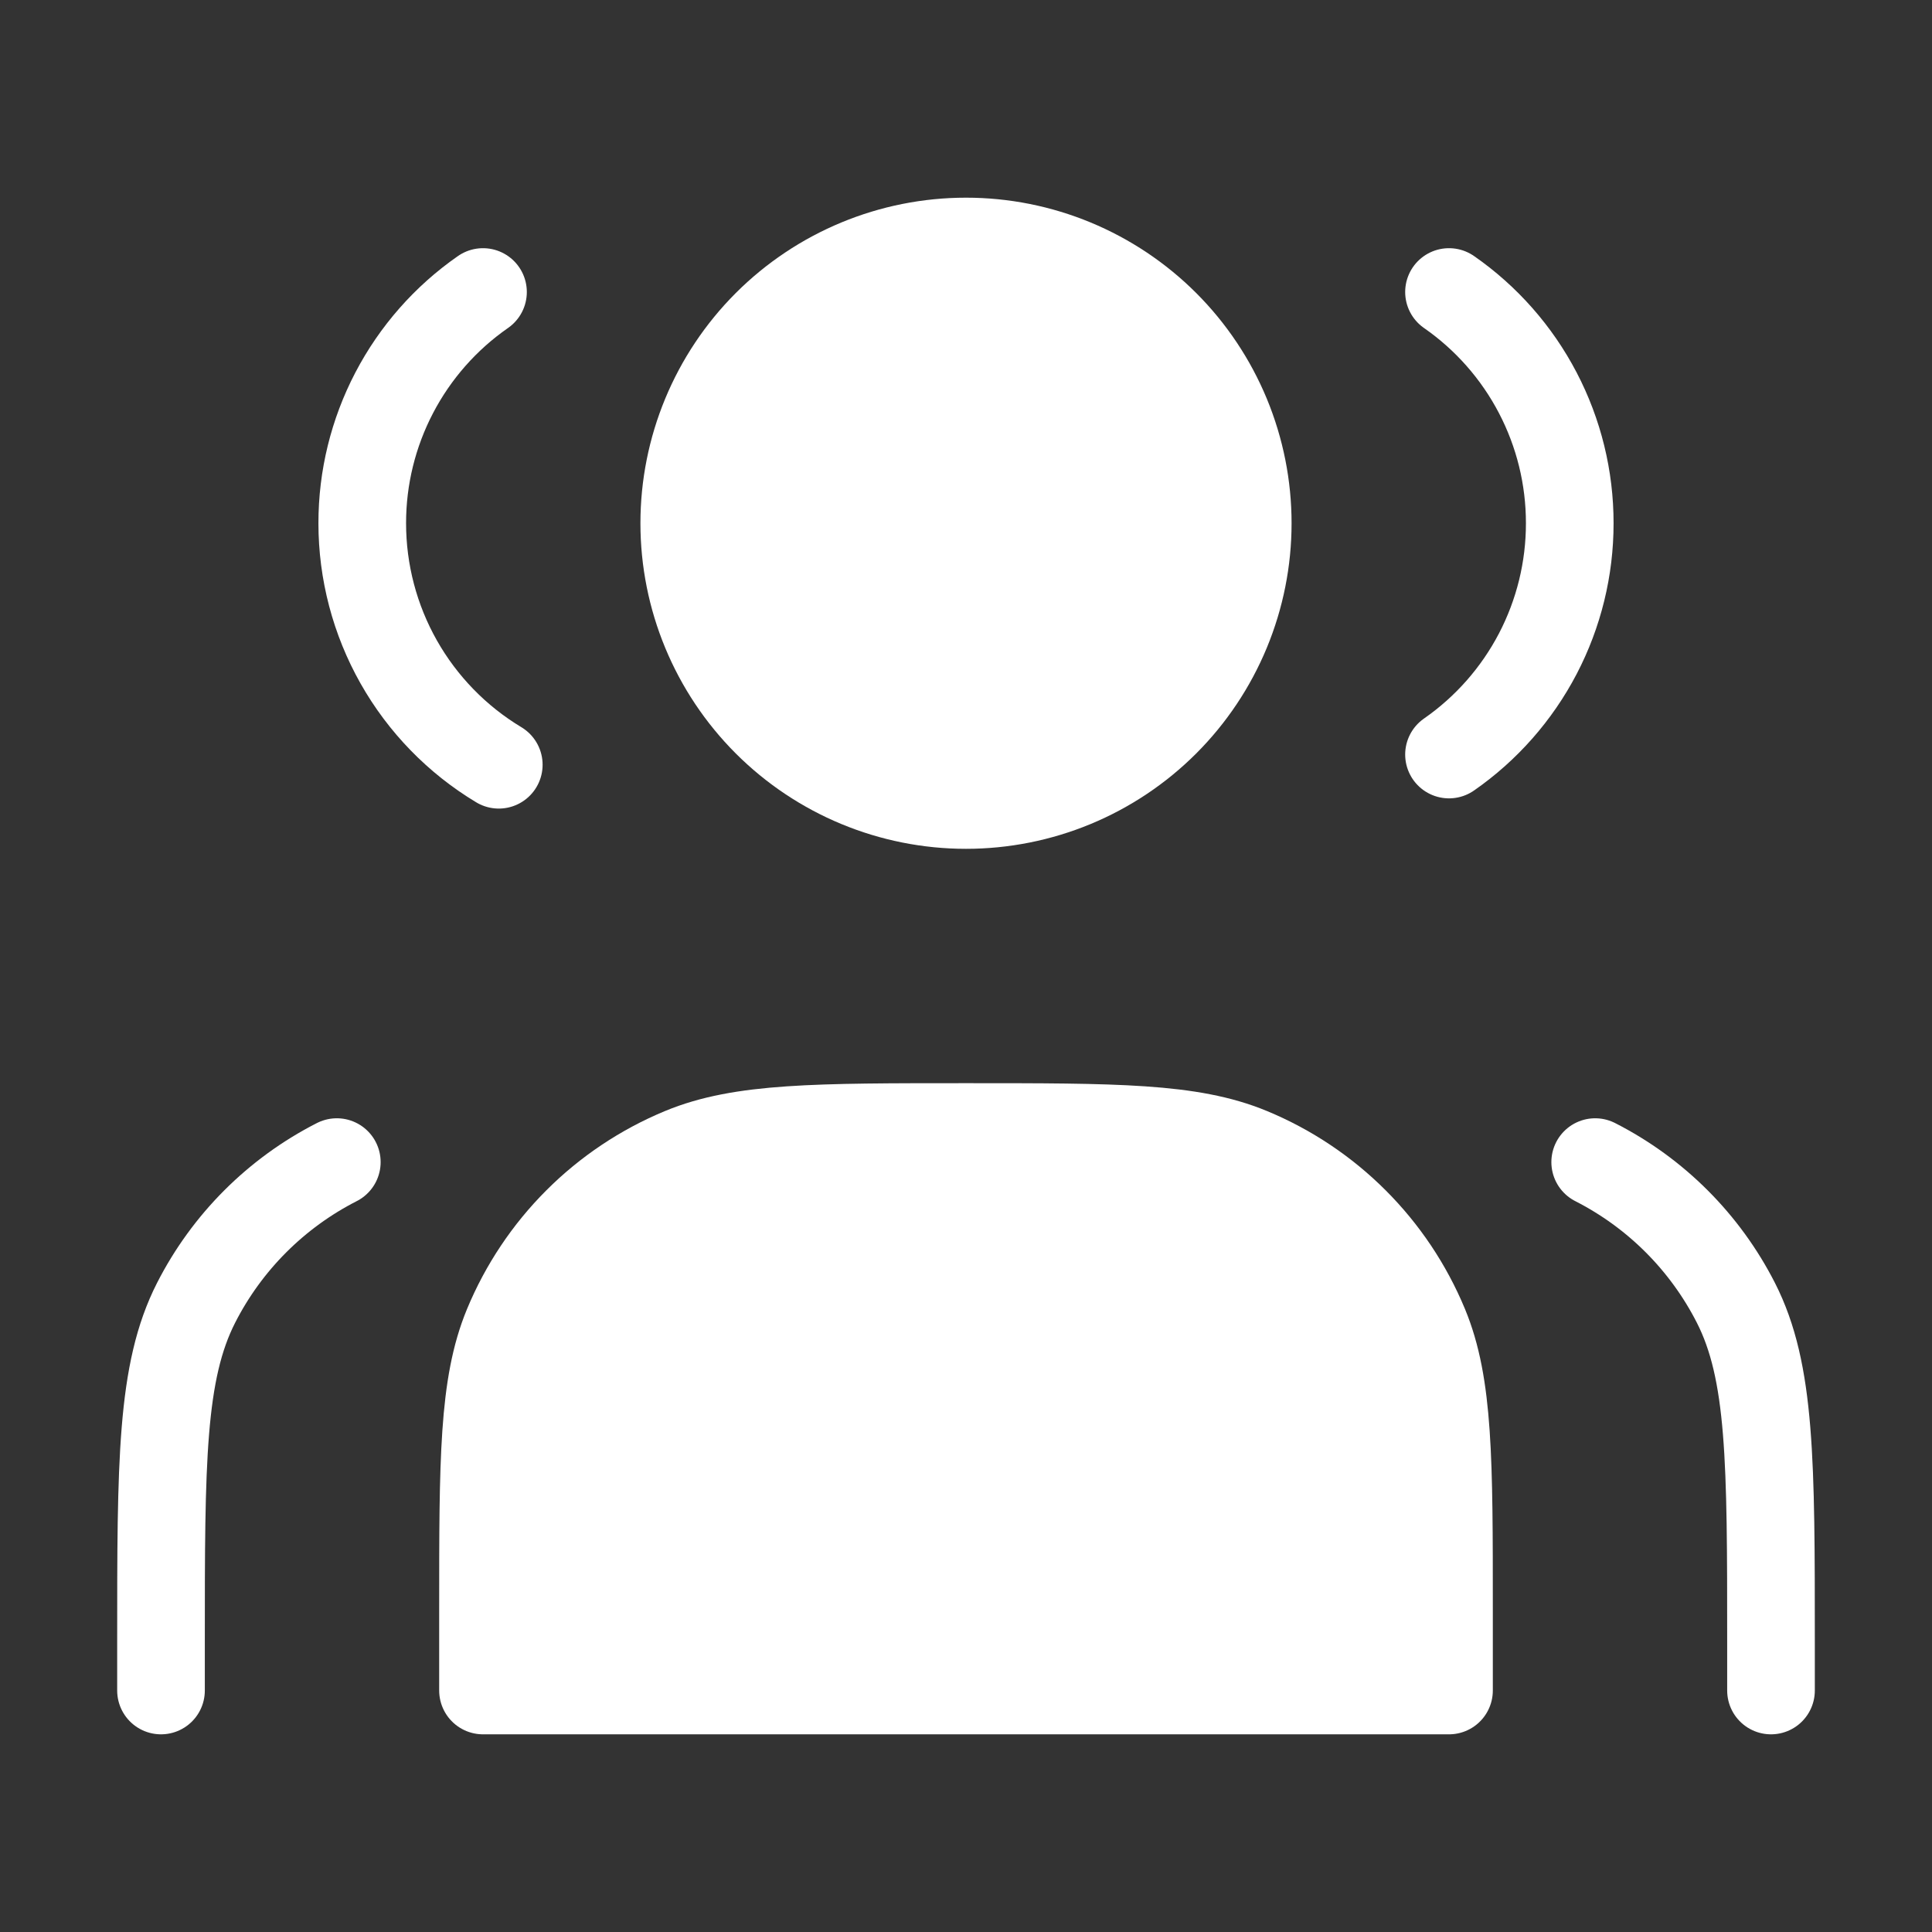 <svg width="90" height="90" viewBox="0 0 90 90" fill="none" xmlns="http://www.w3.org/2000/svg">
<rect x="0" y="0" width="90" height="90" fill="#333333" stroke="none"/>
<path d="M45 37.5C46.724 37.5 48.43 37.16 50.023 36.501C51.615 35.841 53.062 34.874 54.281 33.656C55.499 32.437 56.466 30.99 57.126 29.398C57.785 27.805 58.125 26.099 58.125 24.375C58.125 22.651 57.785 20.945 57.126 19.352C56.466 17.76 55.499 16.313 54.281 15.094C53.062 13.876 51.615 12.909 50.023 12.249C48.43 11.589 46.724 11.25 45 11.25C41.519 11.25 38.181 12.633 35.719 15.094C33.258 17.556 31.875 20.894 31.875 24.375C31.875 27.856 33.258 31.194 35.719 33.656C38.181 36.117 41.519 37.5 45 37.5Z" fill="white" stroke="white" stroke-width="4.083" stroke-linecap="round" stroke-linejoin="round"/>
<path d="M22.5 13.603C20.762 14.811 19.343 16.422 18.364 18.298C17.384 20.174 16.873 22.259 16.875 24.375C16.875 26.639 17.46 28.866 18.574 30.837C19.689 32.808 21.294 34.458 23.235 35.625M67.5 13.603C69.238 14.811 70.657 16.422 71.636 18.298C72.616 20.174 73.127 22.259 73.125 24.375C73.127 26.491 72.616 28.577 71.637 30.453C70.657 32.329 69.238 33.941 67.5 35.149" stroke="white" stroke-width="4.083" stroke-linecap="round" stroke-linejoin="round"/>
<path d="M22.5 75V78.75H67.5V75C67.5 68.012 67.5 64.517 66.358 61.759C64.835 58.084 61.915 55.164 58.239 53.642C55.485 52.5 51.99 52.5 45 52.5C38.01 52.5 34.517 52.5 31.761 53.642C29.941 54.396 28.287 55.501 26.894 56.894C25.501 58.287 24.396 59.941 23.642 61.761C22.5 64.517 22.5 68.012 22.5 75Z" fill="white" stroke="white" stroke-width="4.083" stroke-linecap="round" stroke-linejoin="round"/>
<path d="M82.5 78.75V76.5C82.5 68.1 82.5 63.9 80.865 60.69C79.427 57.868 77.132 55.573 74.31 54.135M7.5 78.75V76.5C7.5 68.1 7.5 63.9 9.135 60.69C10.573 57.868 12.868 55.573 15.69 54.135" stroke="white" stroke-width="4.083" stroke-linecap="round" stroke-linejoin="round"/>
</svg>
